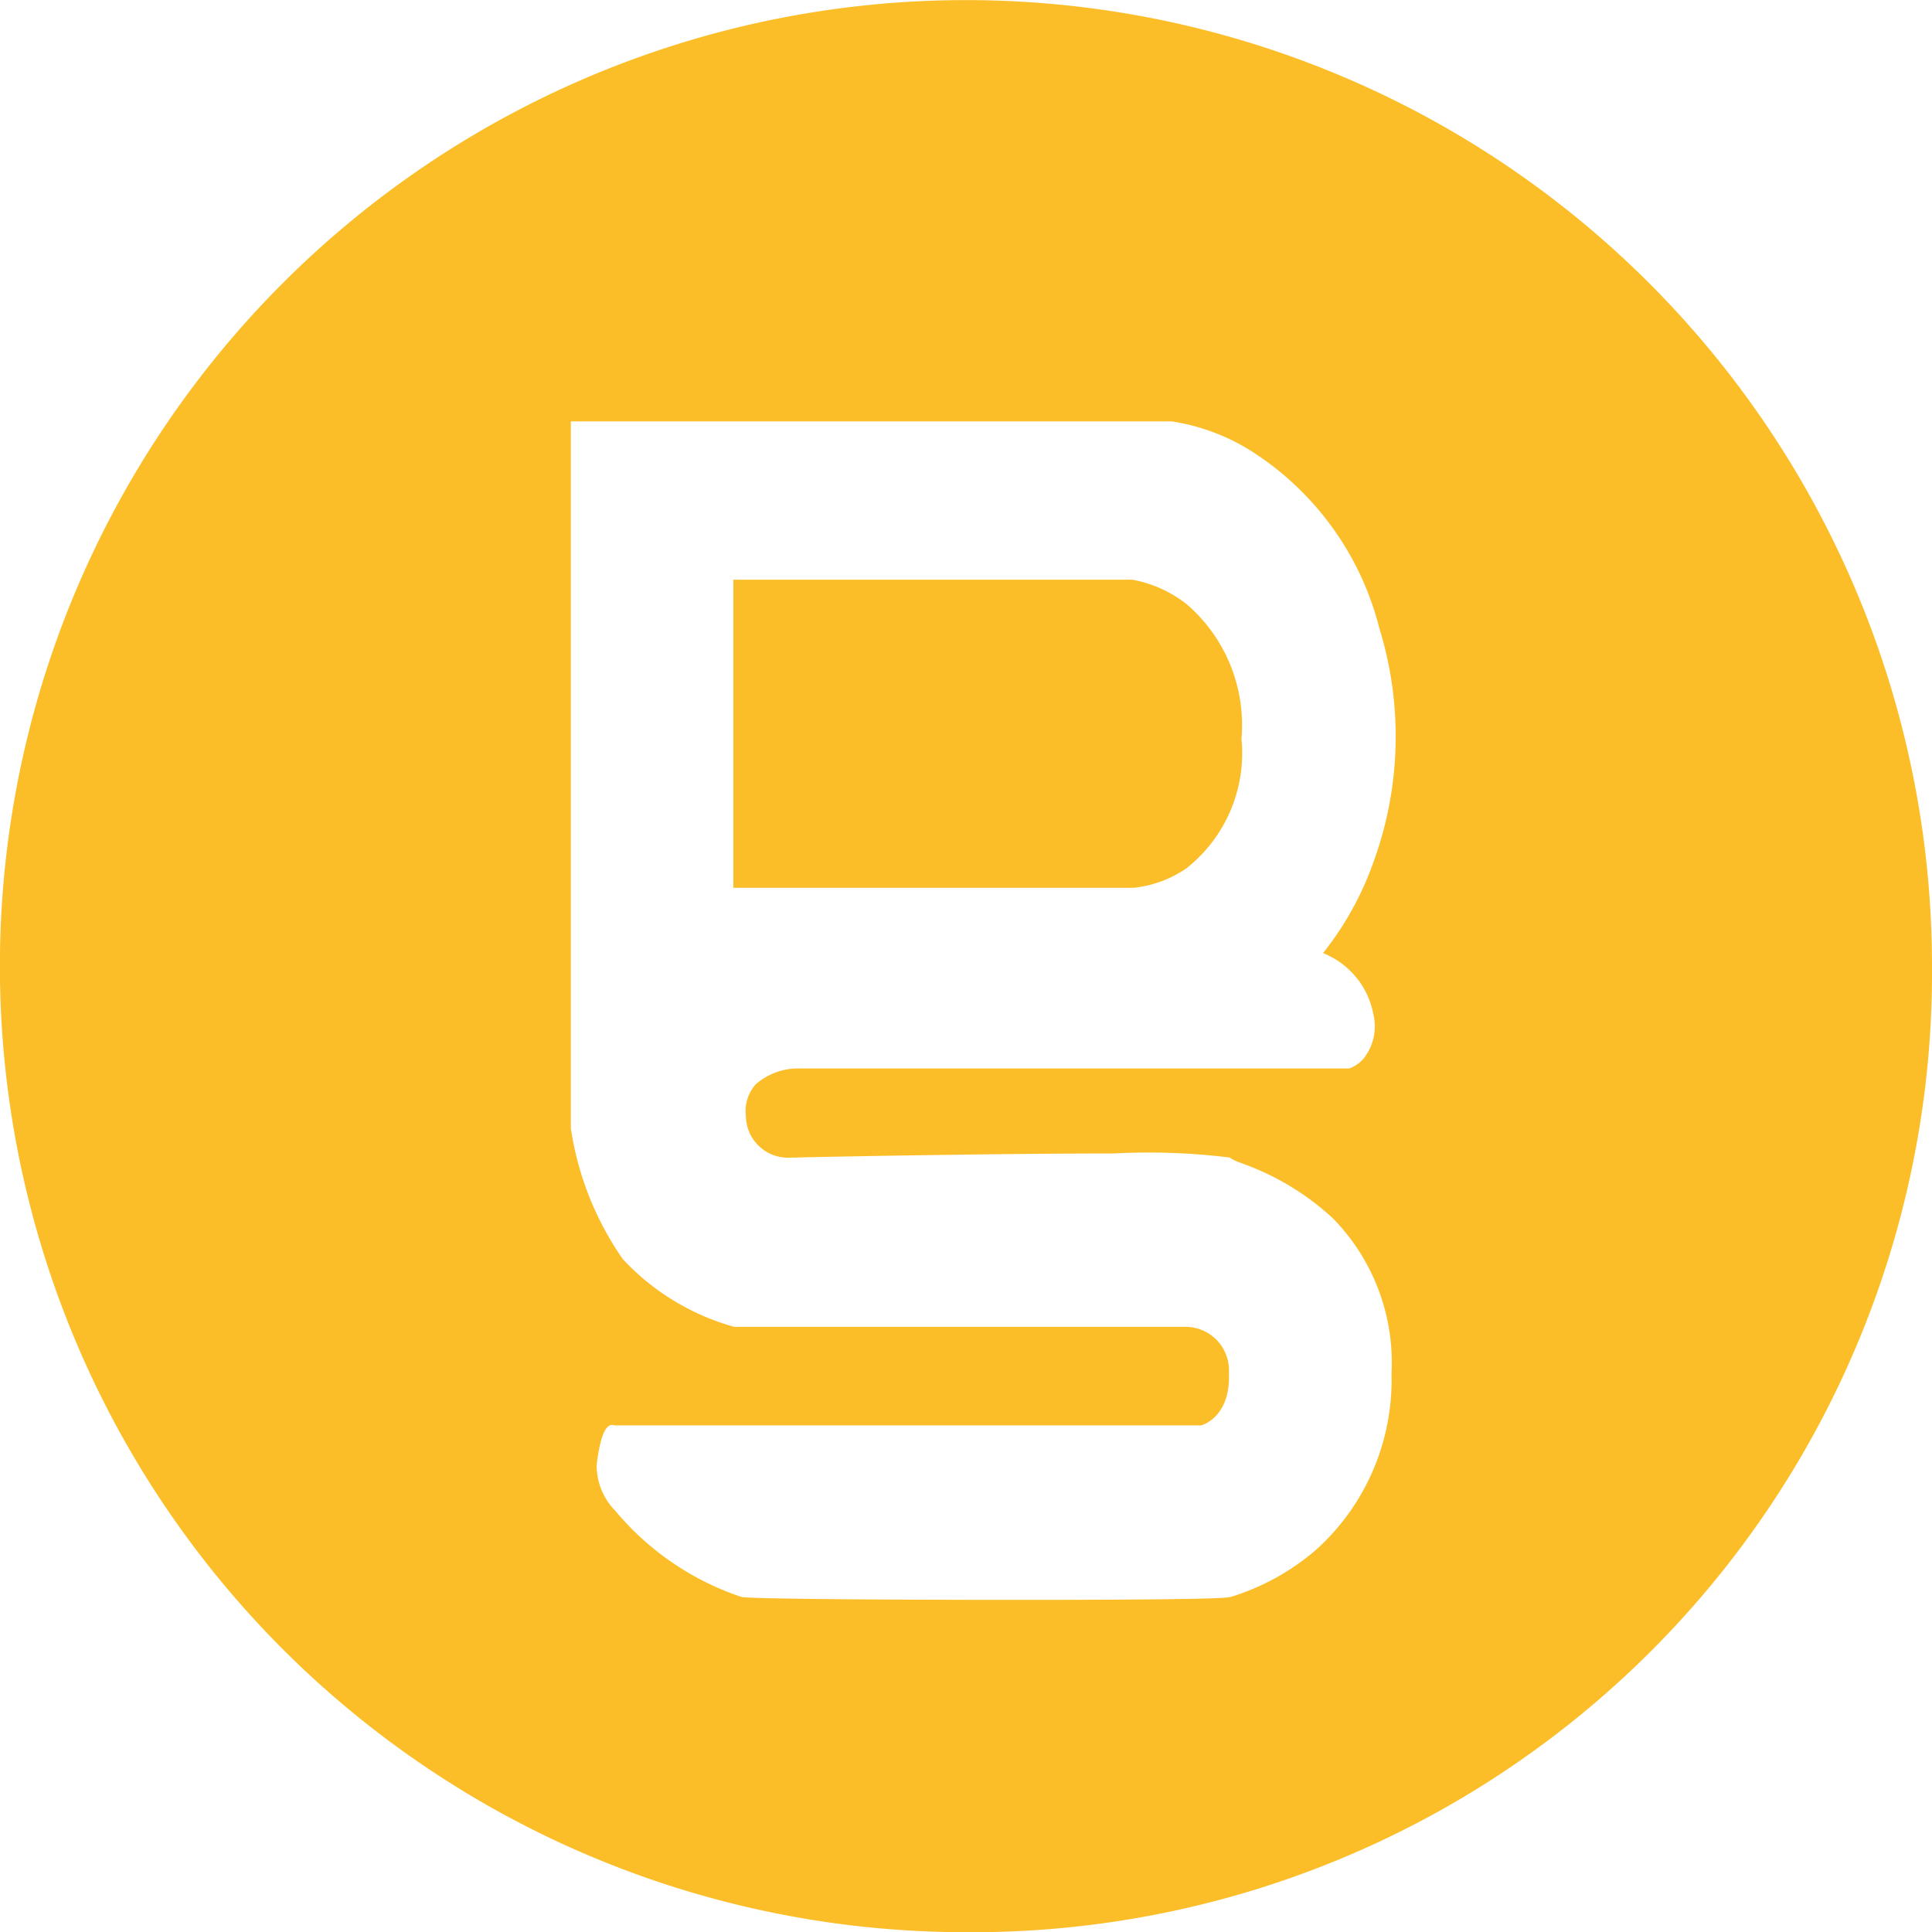 <svg xmlns="http://www.w3.org/2000/svg" width="19.999" height="20.002" viewBox="0 0 19.999 20.002"><defs><style>.a{fill:#fcbe28;}</style></defs><path class="a" d="M10400,12932a10,10,0,1,1,10-10A9.933,9.933,0,0,1,10400,12932Zm-3.664-5.251c-.051,0-.119.072-.159.419a.676.676,0,0,0,.194.471,2.9,2.9,0,0,0,1.309.892c.2.021,1.622.029,2.862.029,1.366,0,2.121-.01,2.184-.029l.01,0a2.446,2.446,0,0,0,.9-.5,2.363,2.363,0,0,0,.769-1.813,2.134,2.134,0,0,0-.606-1.607,2.732,2.732,0,0,0-.908-.557l-.021-.008-.017-.007a.468.468,0,0,1-.123-.058,6.841,6.841,0,0,0-1.2-.042c-1.264,0-3.191.038-3.275.042a.468.468,0,0,1-.055,0,.436.436,0,0,1-.478-.432.415.415,0,0,1,.1-.324.665.665,0,0,1,.428-.166h5.719a.355.355,0,0,0,.154-.111.536.536,0,0,0,.093-.456.848.848,0,0,0-.52-.627,3.227,3.227,0,0,0,.517-.928,3.788,3.788,0,0,0,.067-2.432,3.065,3.065,0,0,0-1.3-1.82,2.15,2.15,0,0,0-.851-.324h-6.219v7.3s0,.007,0,.017a3.191,3.191,0,0,0,.539,1.356,2.486,2.486,0,0,0,1.153.7h4.688a.45.45,0,0,1,.432.475c.019.444-.256.536-.287.545h-6.073A.049.049,0,0,0,10396.337,12926.75Zm5.388-5.56h-4.132V12918h4.132a1.277,1.277,0,0,1,.564.256,1.651,1.651,0,0,1,.564,1.39,1.519,1.519,0,0,1-.568,1.34A1.18,1.18,0,0,1,10401.725,12921.19Z" transform="translate(-10390.001 -12911.999)"/></svg>